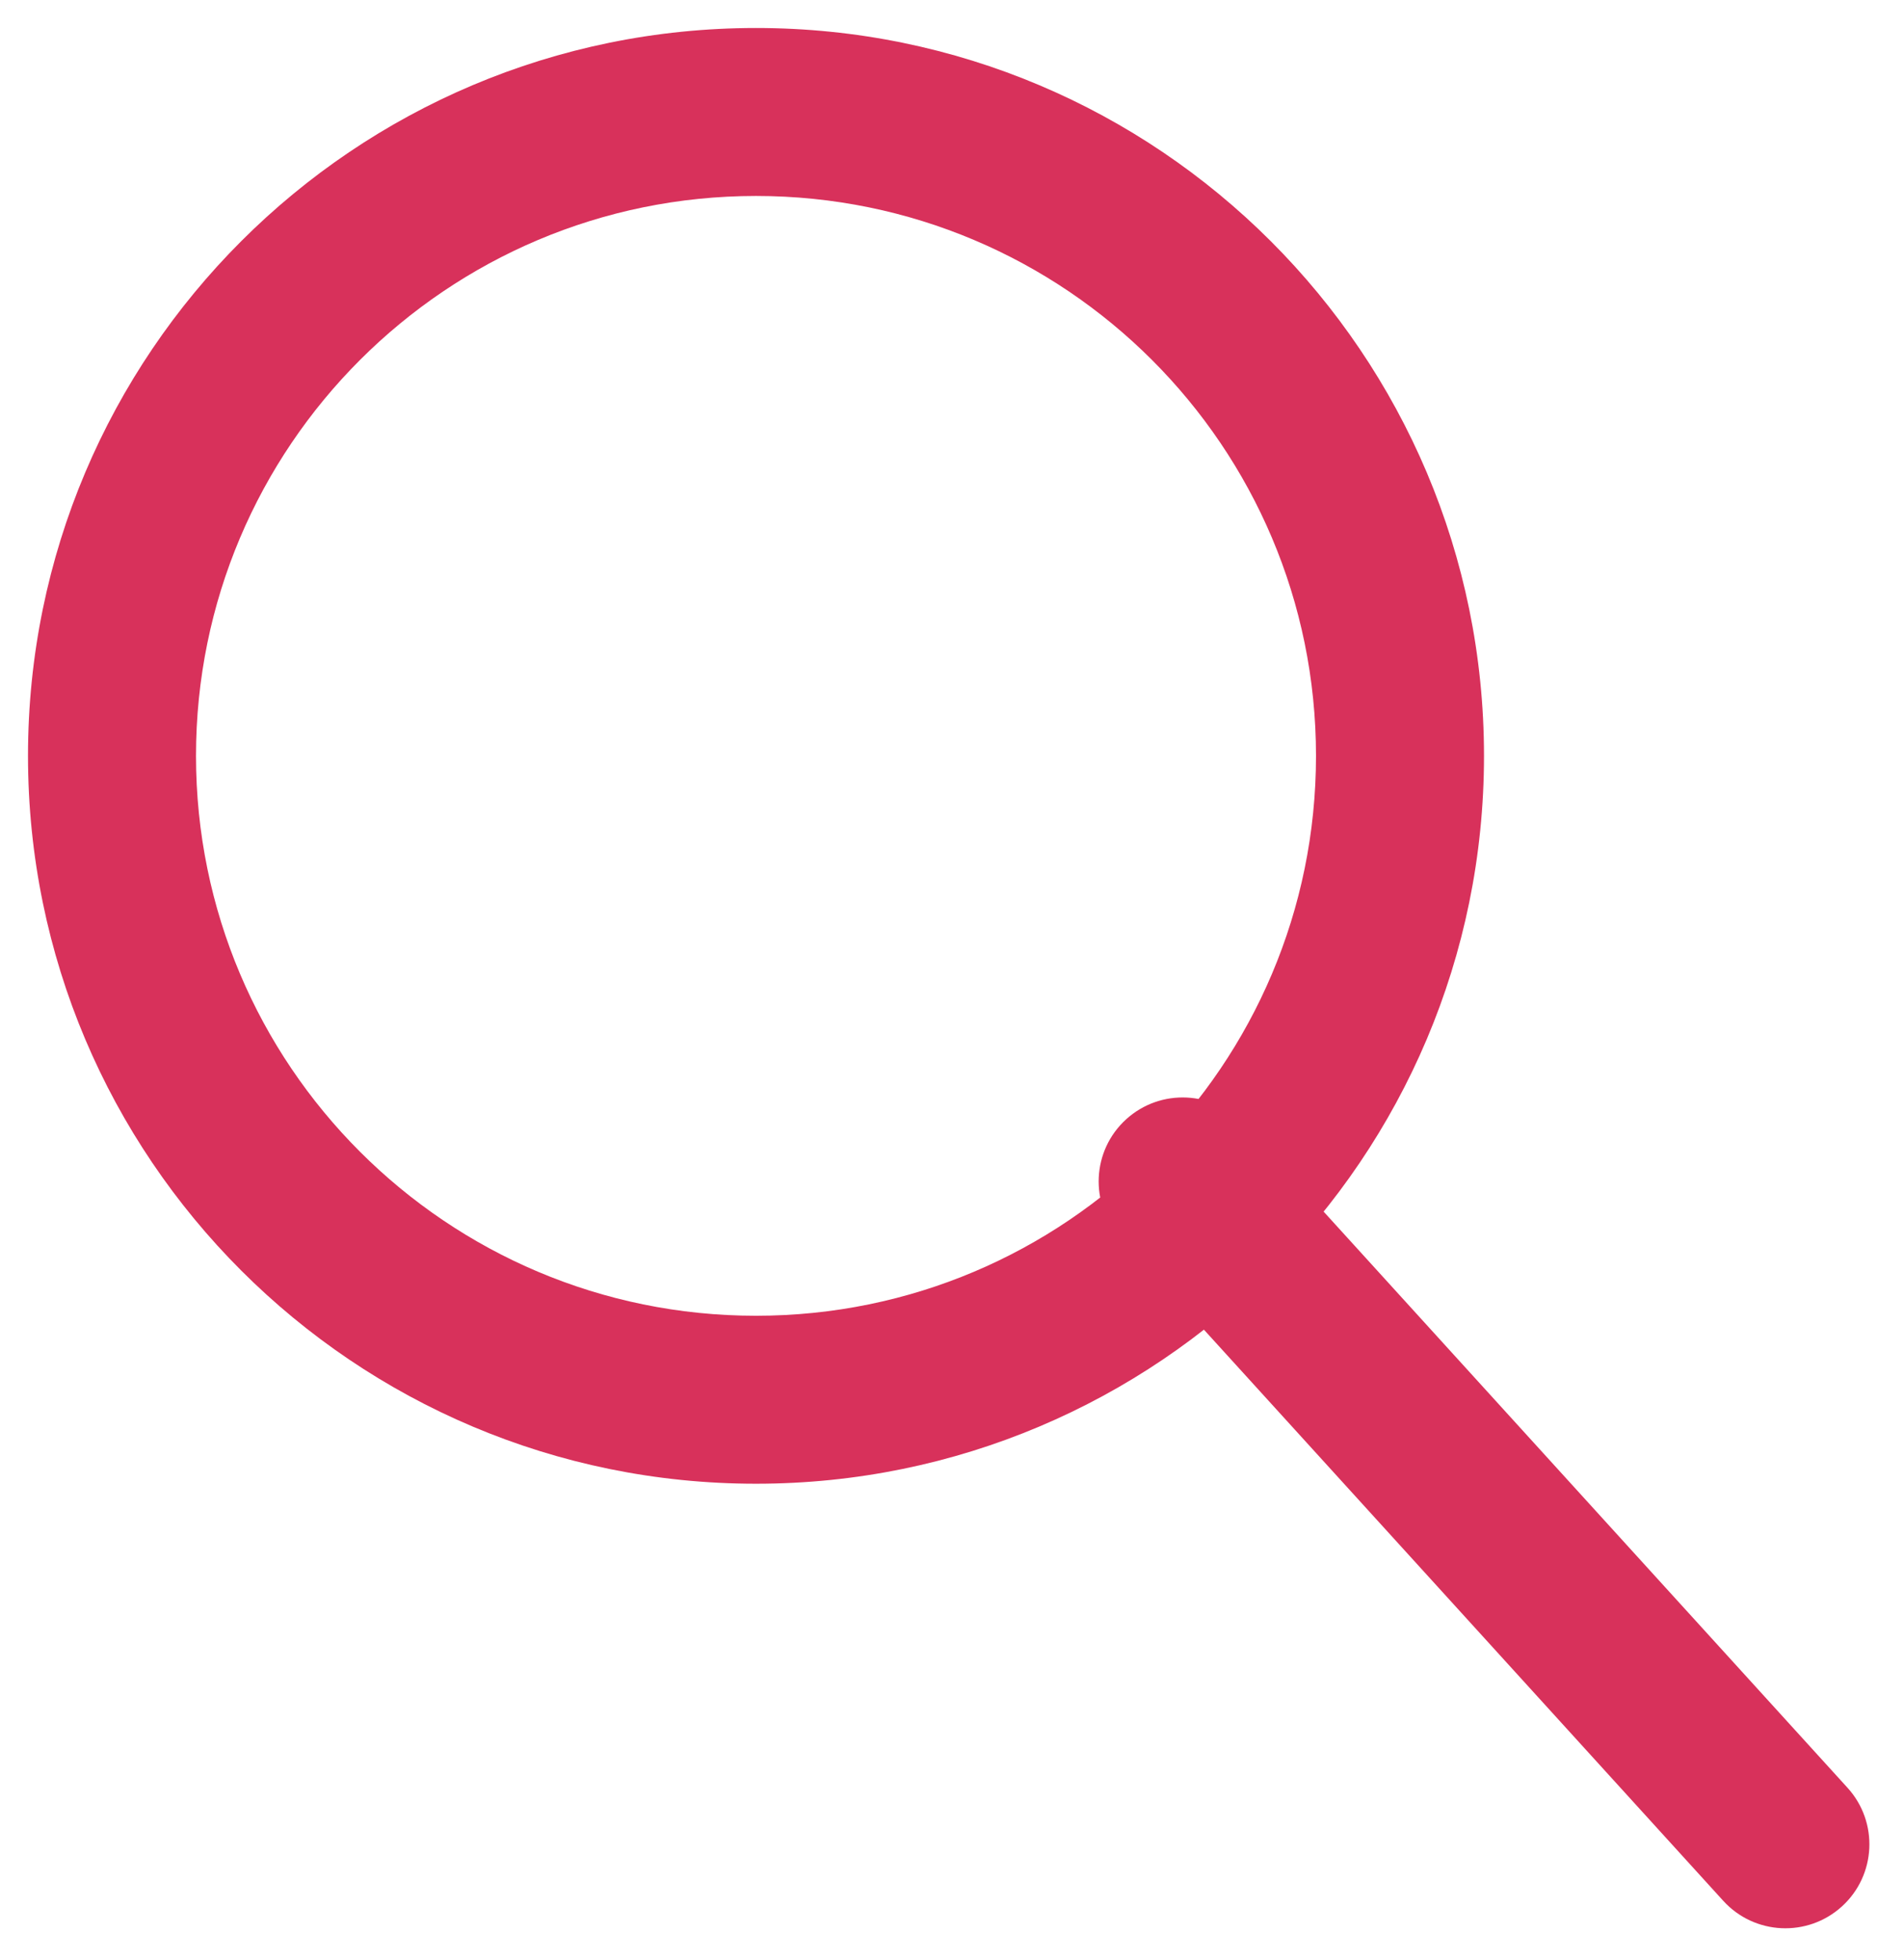 <svg width="34" height="35" viewBox="0 0 34 35" fill="none" xmlns="http://www.w3.org/2000/svg">
<path d="M22.229 20.092C21.672 19.479 20.723 19.434 20.11 19.991C19.497 20.548 19.452 21.497 20.009 22.11L22.229 20.092ZM30.772 33.949C31.329 34.562 32.278 34.607 32.891 34.05C33.504 33.493 33.549 32.544 32.992 31.931L30.772 33.949ZM23.5 13.5C23.5 19.023 19.023 23.5 13.5 23.5V26.5C20.68 26.5 26.5 20.68 26.5 13.5H23.5ZM13.5 23.5C7.977 23.5 3.5 19.023 3.5 13.5H0.5C0.5 20.68 6.32 26.5 13.5 26.5V23.5ZM3.5 13.5C3.5 7.977 7.977 3.5 13.5 3.5V0.5C6.32 0.5 0.5 6.32 0.5 13.5H3.5ZM13.5 3.5C19.023 3.5 23.5 7.977 23.5 13.5H26.5C26.5 6.32 20.68 0.5 13.5 0.5V3.5ZM20.009 22.11L30.772 33.949L32.992 31.931L22.229 20.092L20.009 22.11Z" fill="#D8315B"/>
</svg>
